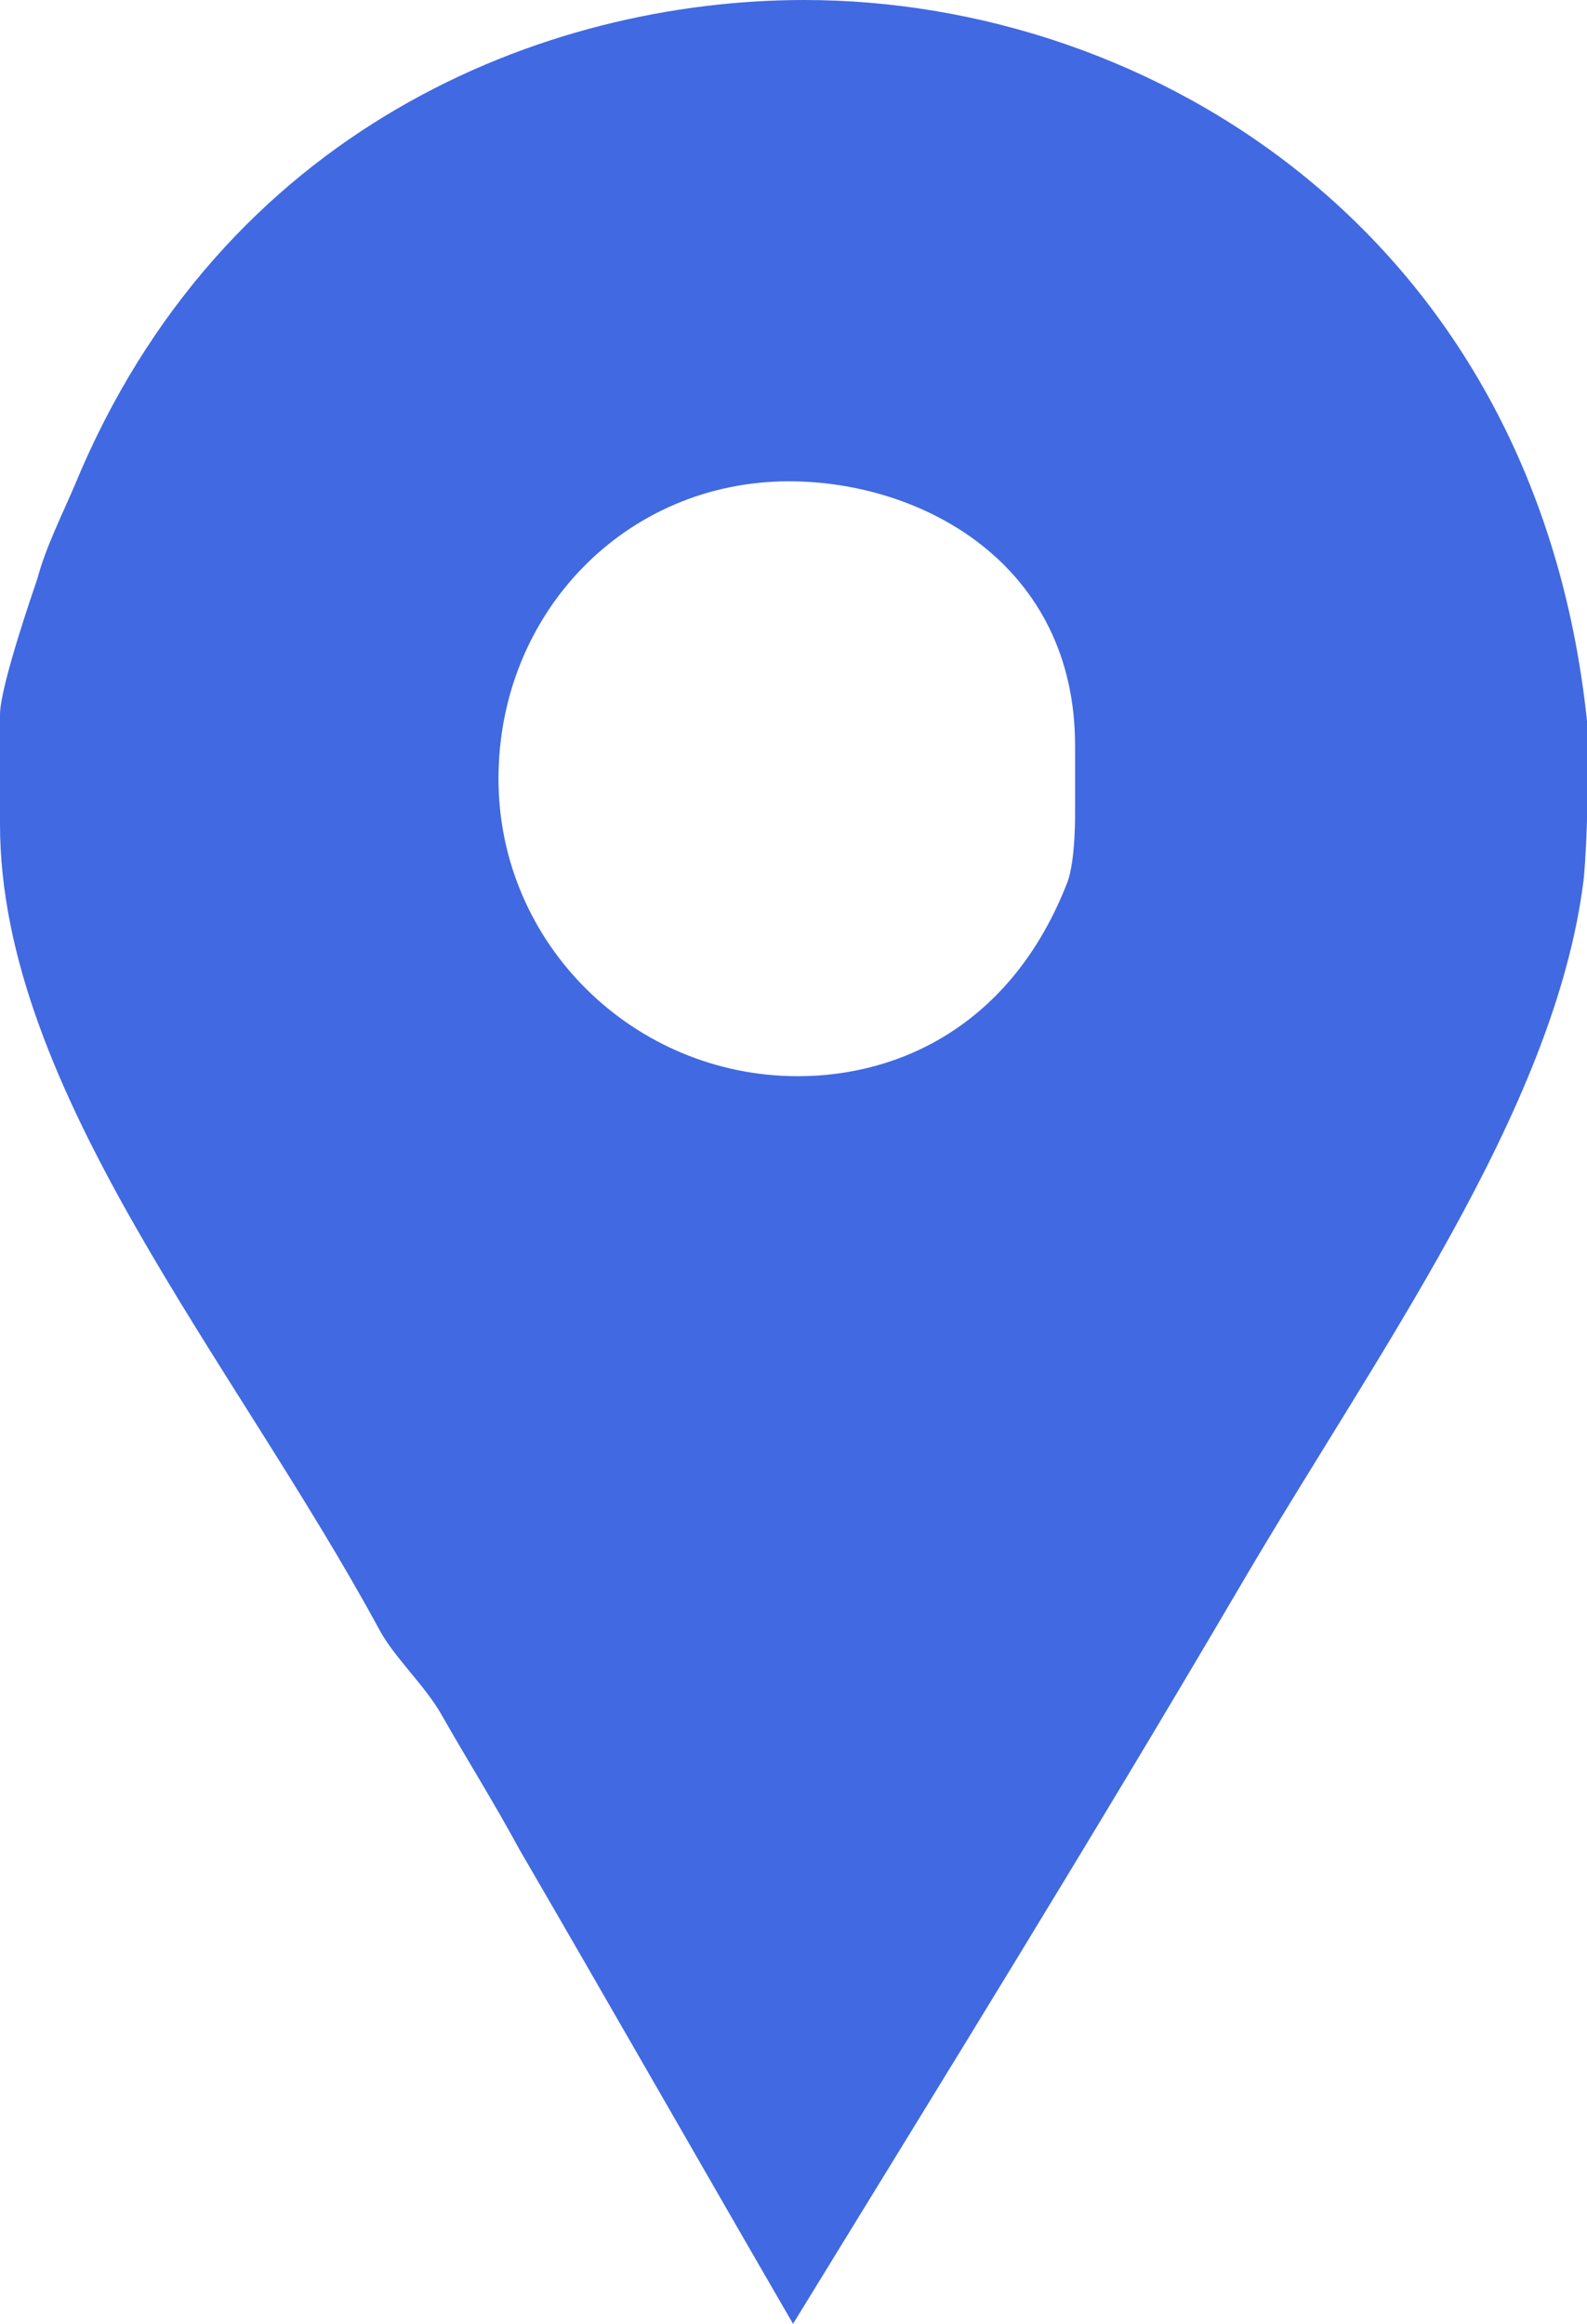 <svg width="28" height="41" viewBox="0 0 28 41" fill="none" xmlns="http://www.w3.org/2000/svg">
<path d="M0.661 10.204C0.806 9.658 1.1 9.075 1.317 8.564C3.918 2.26 9.601 0 14.189 0C20.332 0 27.097 4.155 28 12.719V14.468C28 14.541 27.975 15.197 27.94 15.525C27.433 19.607 24.241 23.945 21.856 28.026C19.291 32.399 16.629 36.7 13.992 41C12.366 38.194 10.746 35.351 9.157 32.618C8.724 31.816 8.221 31.014 7.787 30.248C7.498 29.739 6.946 29.229 6.694 28.755C4.129 24.017 0 19.243 0 14.541V12.61C-9.53674e-05 12.1 0.626 10.314 0.661 10.204ZM14.077 18.988C15.882 18.988 17.859 18.077 18.834 15.562C18.979 15.162 18.968 14.359 18.968 14.286V13.156C18.968 9.95 16.269 8.492 13.921 8.492C11.03 8.492 8.795 10.824 8.795 13.74C8.795 16.656 11.186 18.988 14.077 18.988Z" fill="#4169E1"/>
</svg>
